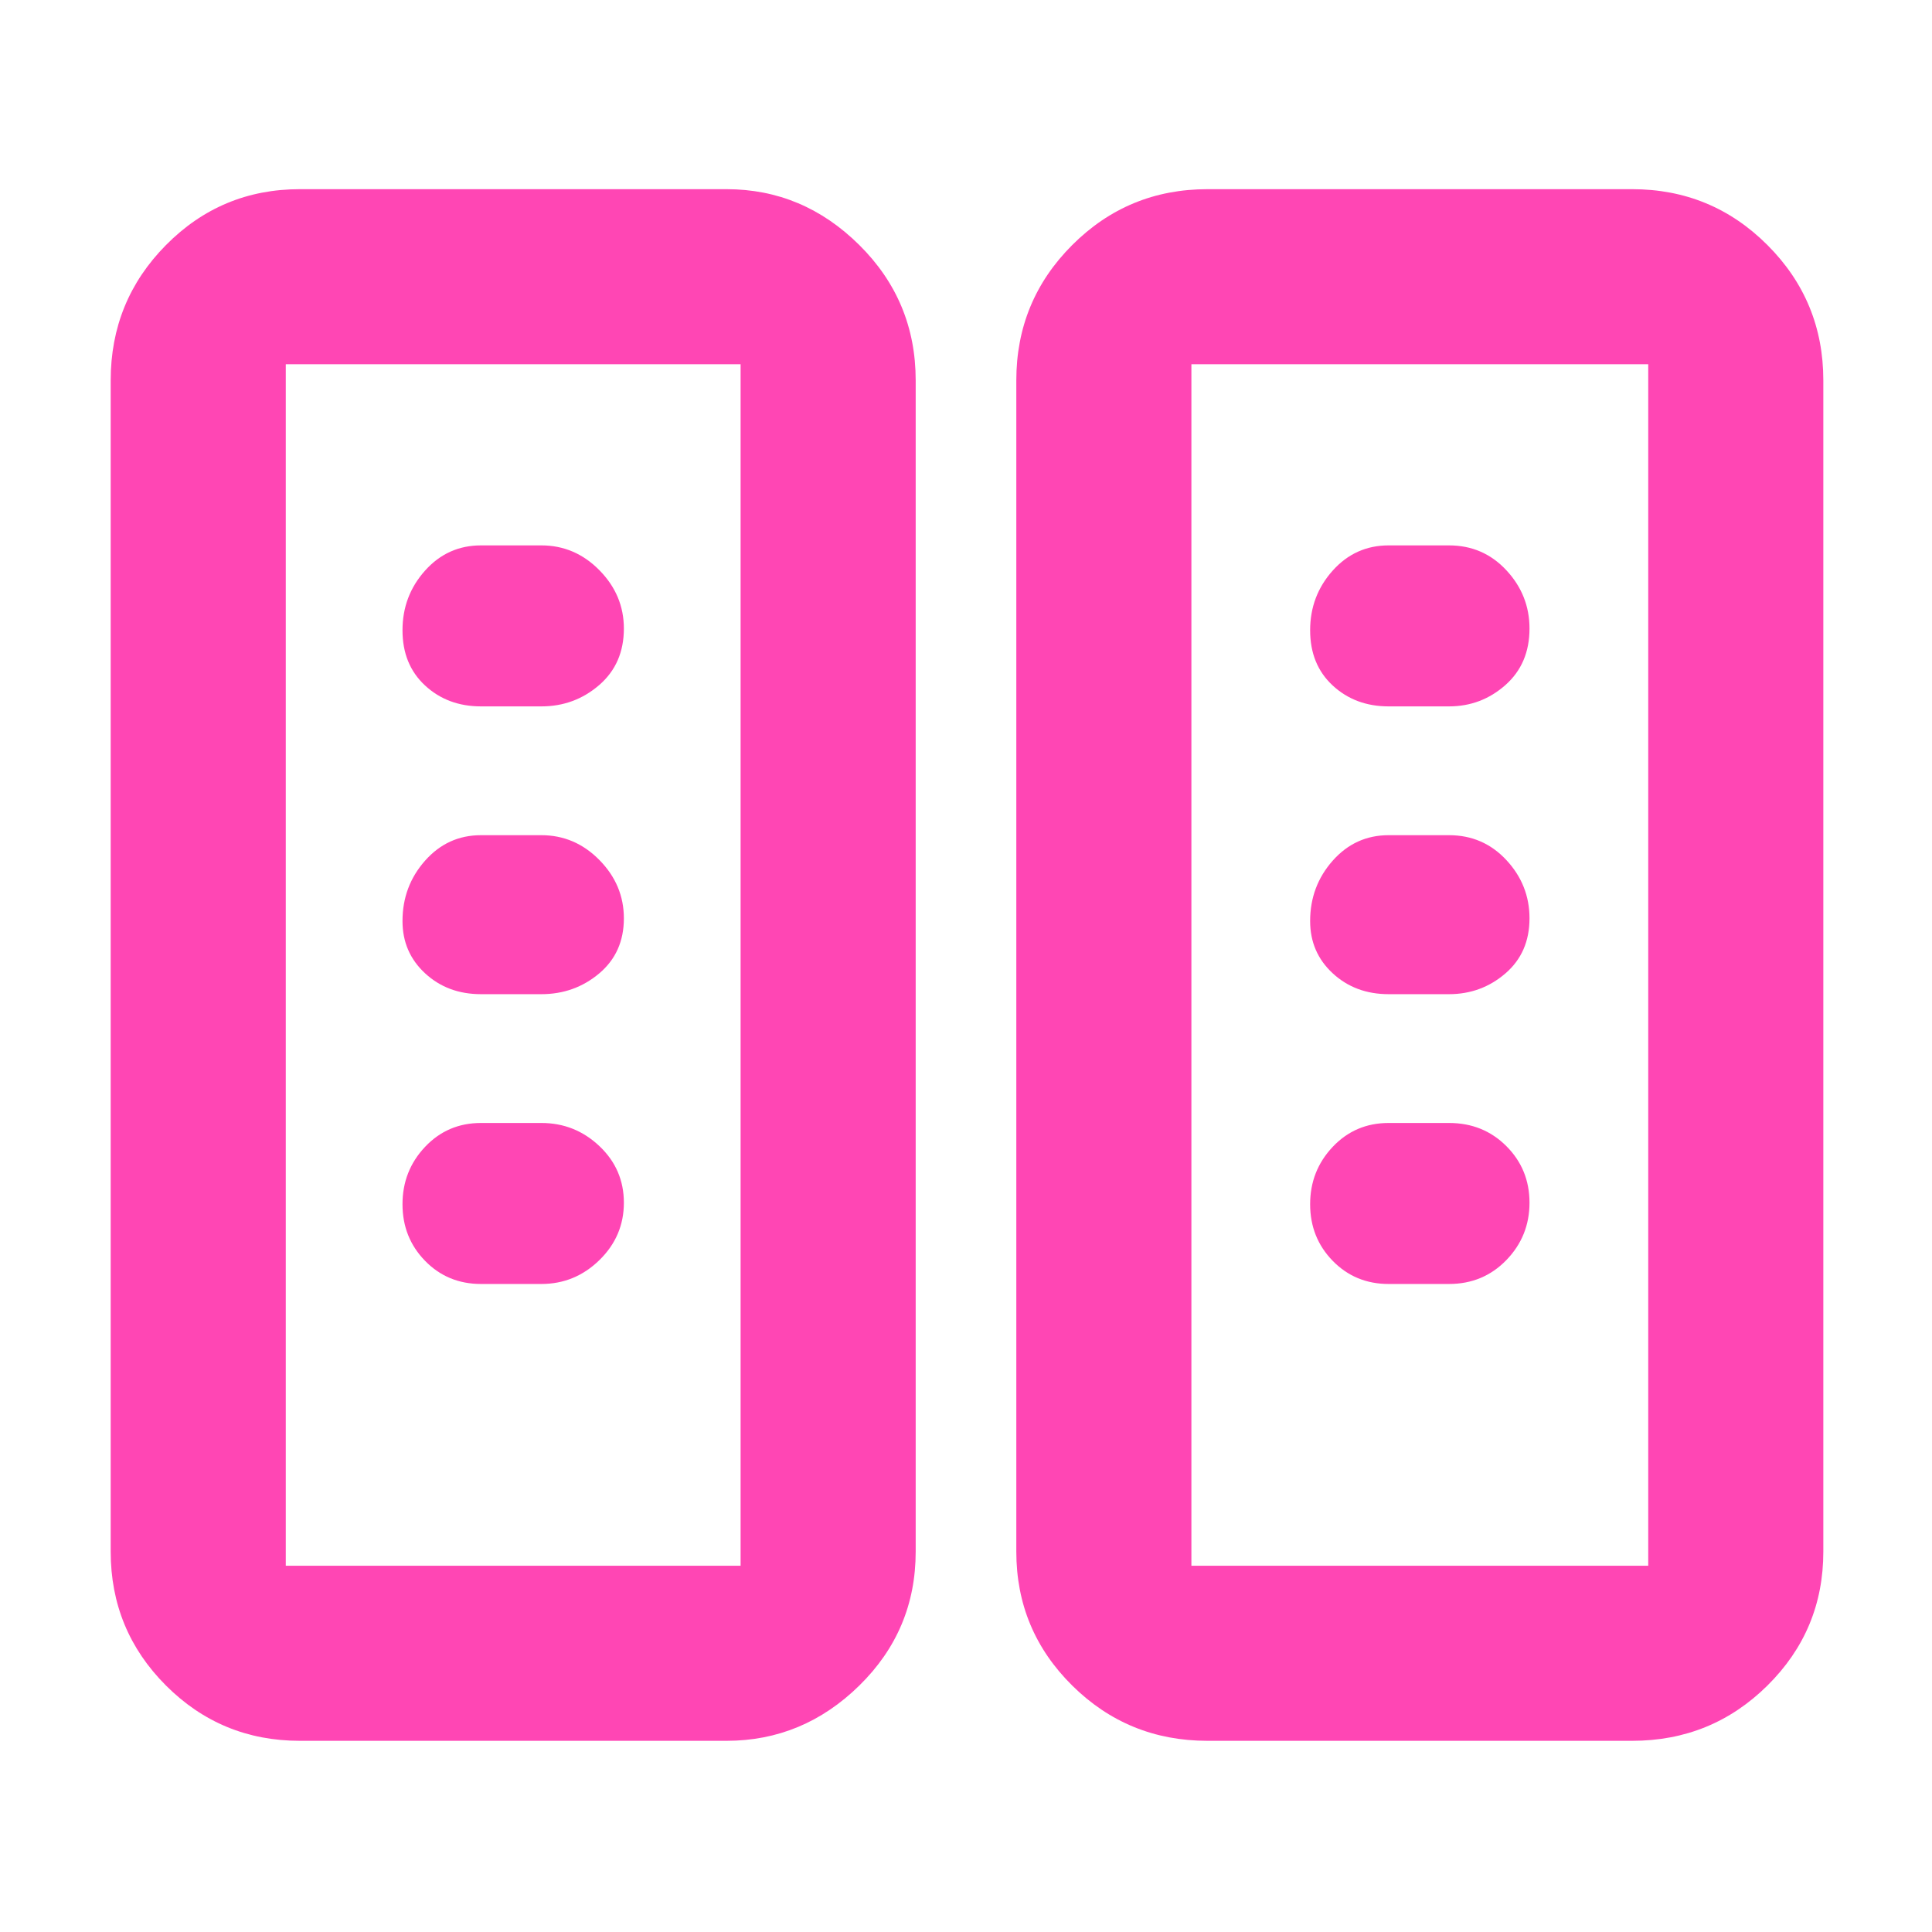 <svg xmlns="http://www.w3.org/2000/svg" height="48" viewBox="0 -960 960 960" width="48"><path fill="rgb(255, 70, 180)" d="M149-95q-39.05 0-66.53-27.47Q55-149.95 55-189v-582q0-39.46 27.47-67.23Q109.95-866 149-866h212q38 0 66 27.77T455-771v582q0 39.05-28 66.53Q399-95 361-95H149Zm451 0q-39.46 0-67.23-27.47Q505-149.95 505-189v-582q0-39.46 27.77-67.23Q560.54-866 600-866h211q39.46 0 67.23 27.77Q906-810.46 906-771v582q0 39.05-27.77 66.53Q850.46-95 811-95H600Zm-458-87h226v-597H142v597Zm450 0h227v-597H592v597ZM310-362.37q0-16.63-12.15-28.13T269-402h-30q-16.58 0-27.79 11.87T200-361.63q0 16.63 11.21 28.13T239-322h30q16.7 0 28.85-11.87Q310-345.74 310-362.37Zm450 0q0-16.63-11.5-28.13T720-402h-30q-16.57 0-27.79 11.87Q651-378.26 651-361.63q0 16.63 11.21 28.13Q673.43-322 690-322h30q17 0 28.5-11.87t11.5-28.5ZM310-503.68q0-16.62-12.15-28.97Q285.7-545 269-545h-30q-16.58 0-27.79 12.67-11.21 12.66-11.21 30 0 15.58 11.21 25.95Q222.42-466 239-466h30q16.48 0 28.74-10.31Q310-486.63 310-503.68Zm450 0q0-16.62-11.5-28.97Q737-545 720-545h-30q-16.57 0-27.79 12.67-11.21 12.66-11.21 30 0 15.58 11.21 25.95Q673.43-466 690-466h30q16.05 0 28.03-10.31Q760-486.63 760-503.68Zm-450-144q0-16.62-12.15-28.97Q285.7-689 269-689h-30q-16.58 0-27.79 12.53Q200-663.95 200-646.82q0 17.07 11.21 27.44Q222.42-609 239-609h30q16.48 0 28.74-10.6Q310-630.2 310-647.68Zm450 0q0-16.62-11.5-28.97Q737-689 720-689h-30q-16.57 0-27.79 12.53Q651-663.95 651-646.82q0 17.07 11.21 27.44Q673.43-609 690-609h30q16.05 0 28.03-10.6Q760-630.2 760-647.68ZM142-182h226-226Zm450 0h227-227Z"/></svg>